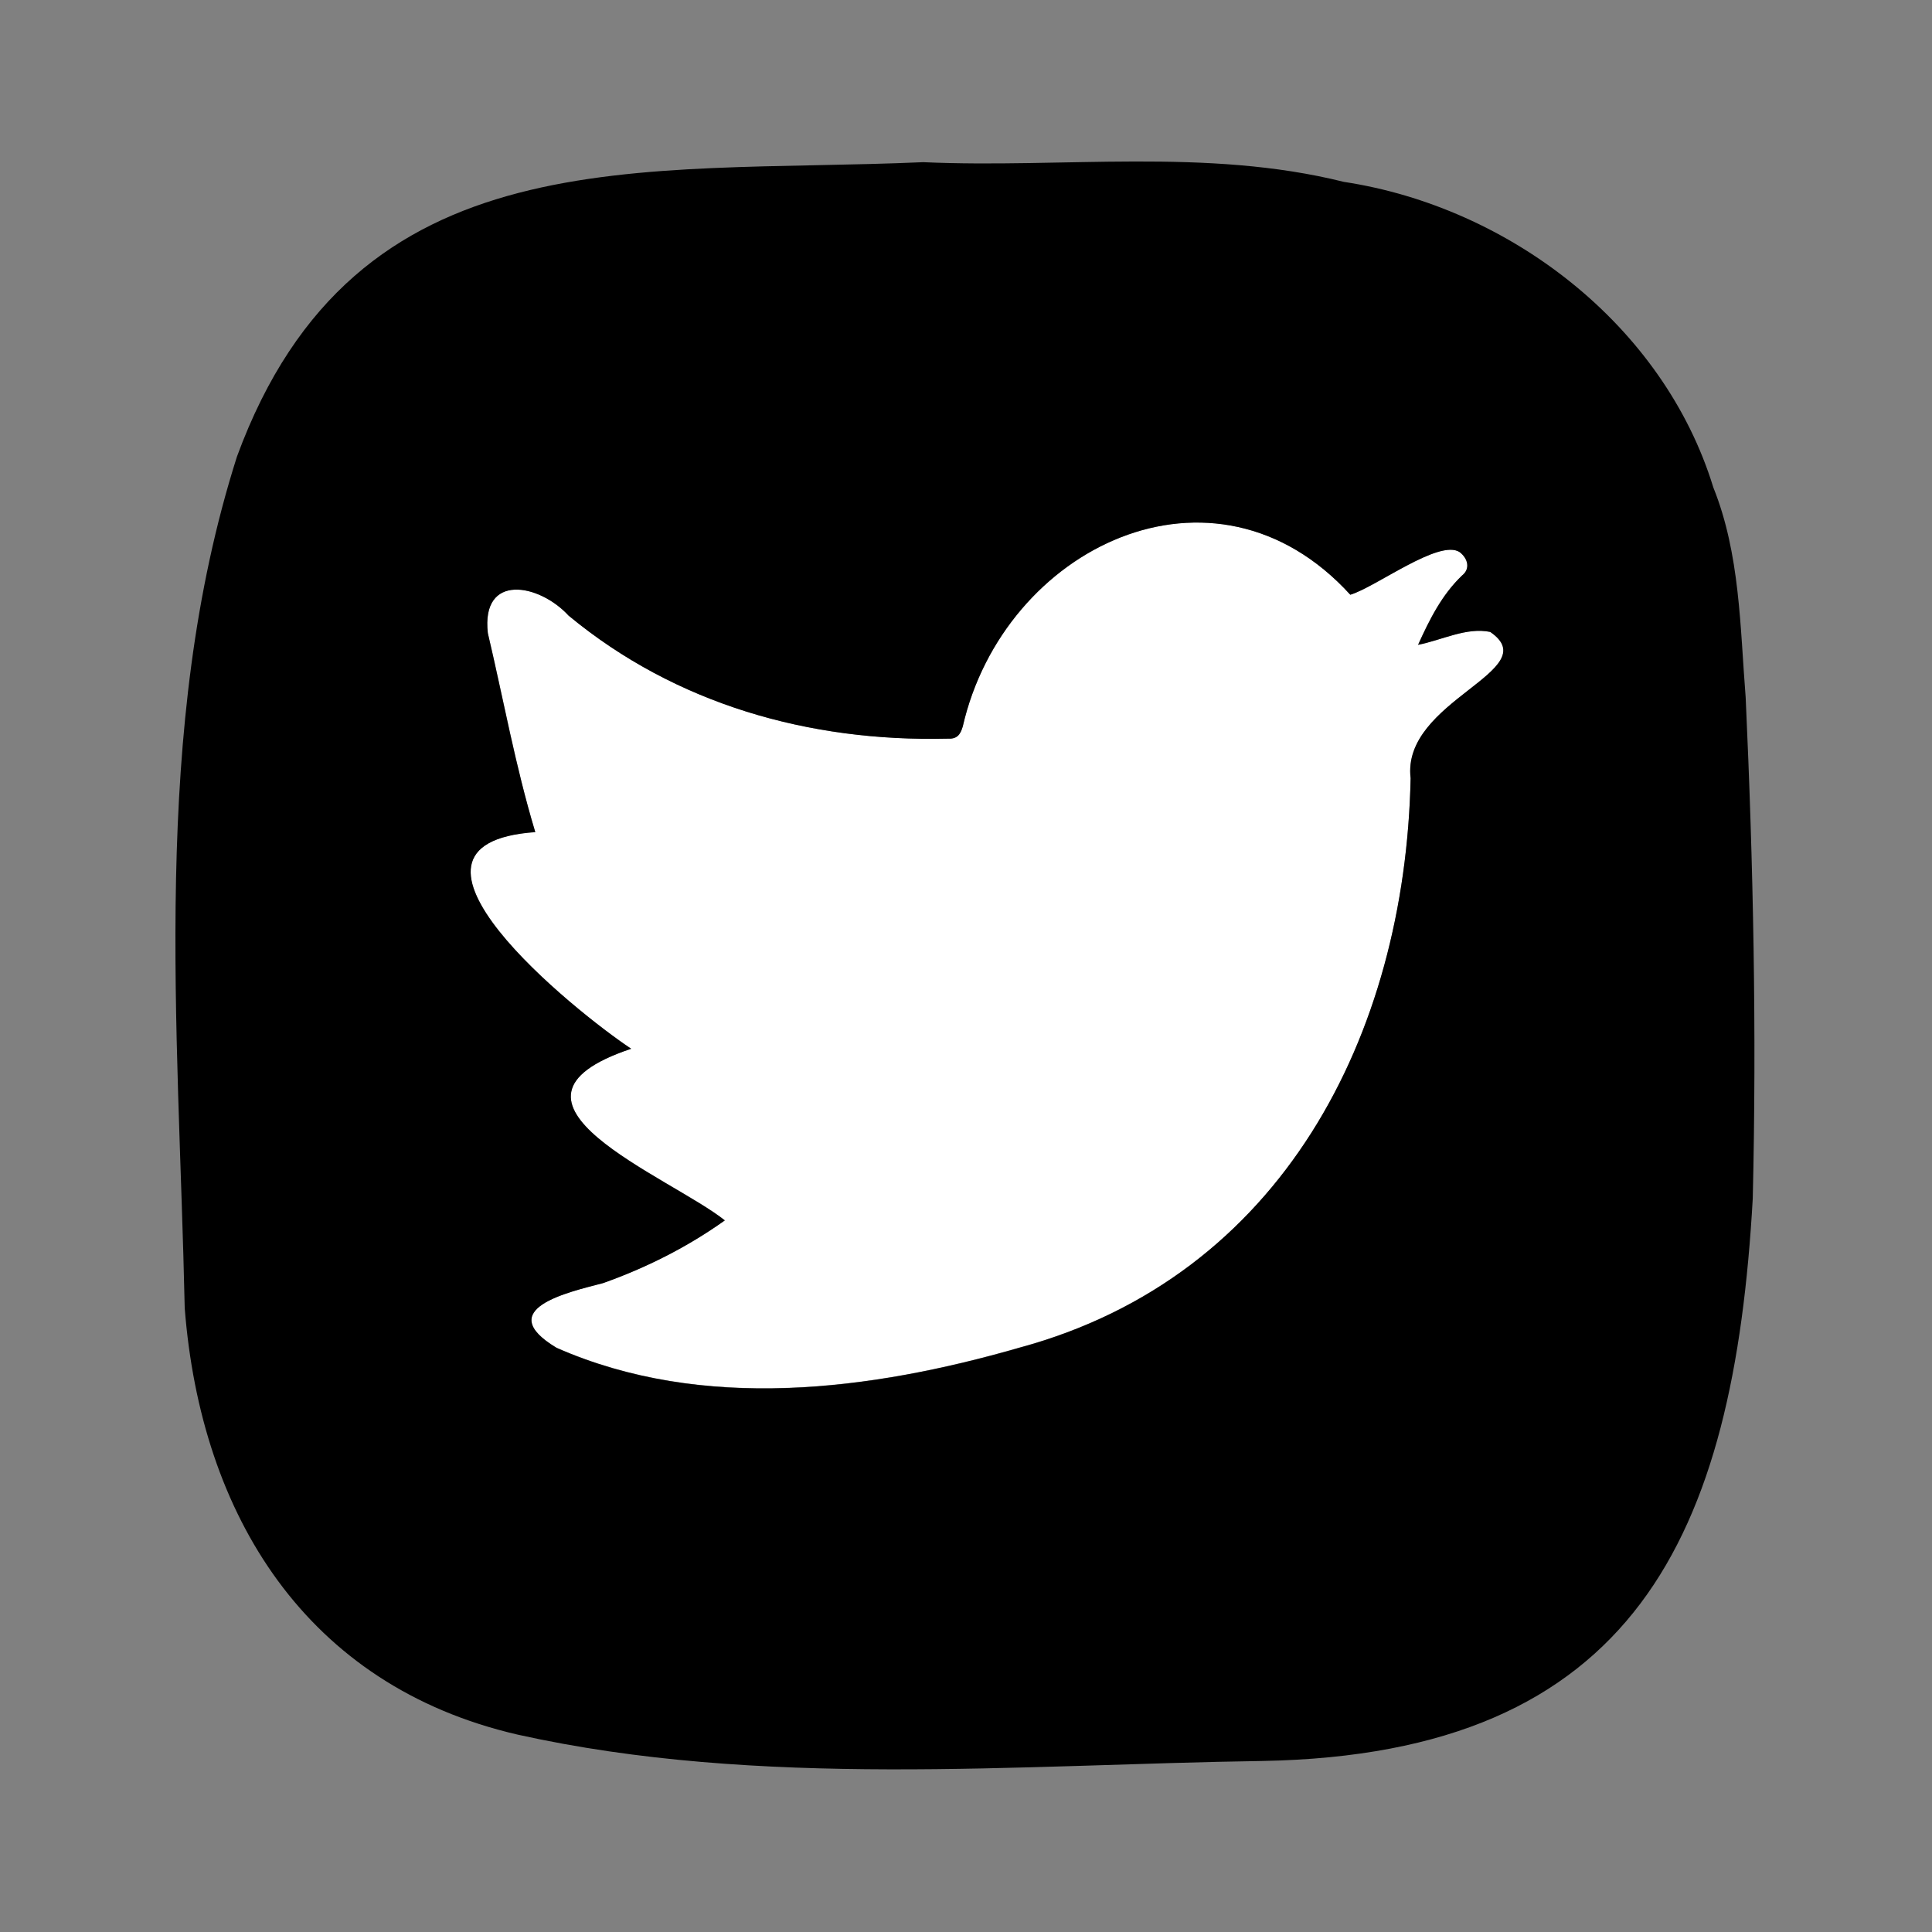 <svg width="36" height="36" viewBox="0 0 36 36" fill="none" xmlns="http://www.w3.org/2000/svg">
<rect x="0" y="0" width="36" height="36" fill="#808080" stroke="none"/>
<path d="M10.596 11.472C12.592 13.123 15.079 13.824 17.644 13.764C17.828 13.775 17.892 13.7 17.94 13.536C18.704 10.202 22.622 8.292 25.161 11.082C25.637 10.94 26.817 10.037 27.199 10.288C27.356 10.412 27.397 10.603 27.244 10.723C26.862 11.086 26.637 11.543 26.423 12.015C26.858 11.932 27.326 11.682 27.768 11.775C28.824 12.494 26.109 13.049 26.285 14.502C26.184 19.296 23.888 23.787 19 25.108C16.225 25.91 13.094 26.311 10.371 25.112C9.169 24.393 10.588 24.079 11.236 23.906C12.041 23.622 12.813 23.228 13.506 22.738C12.476 21.918 8.813 20.524 11.761 19.539C10.734 18.861 6.824 15.723 9.974 15.502C9.603 14.273 9.386 13.037 9.09 11.794C8.963 10.67 10.045 10.873 10.596 11.472Z" fill="white"/>
<path d="M23.532 32.813C18.959 32.88 14.161 33.326 9.645 32.322C5.704 31.412 3.742 28.236 3.442 24.375C3.33 19.112 2.798 13.588 4.416 8.506C6.626 2.491 11.922 3.255 17.203 3.022C19.809 3.139 22.472 2.749 25.041 3.389C28.124 3.858 30.997 6.056 31.925 9.082C32.424 10.322 32.424 11.689 32.528 12.996C32.671 16.109 32.734 19.221 32.66 22.333C32.307 28.614 30.472 32.685 23.532 32.813ZM17.645 13.764C15.079 13.824 12.592 13.123 10.596 11.472C10.045 10.873 8.963 10.67 9.09 11.798C9.382 13.041 9.603 14.277 9.974 15.506C6.824 15.727 10.734 18.861 11.761 19.543C8.813 20.528 12.476 21.921 13.506 22.741C12.813 23.236 12.041 23.625 11.236 23.91C10.588 24.079 9.169 24.393 10.371 25.116C13.094 26.315 16.221 25.914 19 25.112C23.884 23.787 26.184 19.292 26.285 14.502C26.109 13.049 28.821 12.498 27.768 11.775C27.326 11.682 26.858 11.932 26.424 12.015C26.637 11.547 26.862 11.09 27.244 10.723C27.397 10.603 27.36 10.412 27.199 10.288C26.82 10.037 25.637 10.94 25.161 11.082C22.618 8.292 18.704 10.202 17.94 13.536C17.892 13.7 17.828 13.775 17.645 13.764Z" fill="black"/>
</svg>
